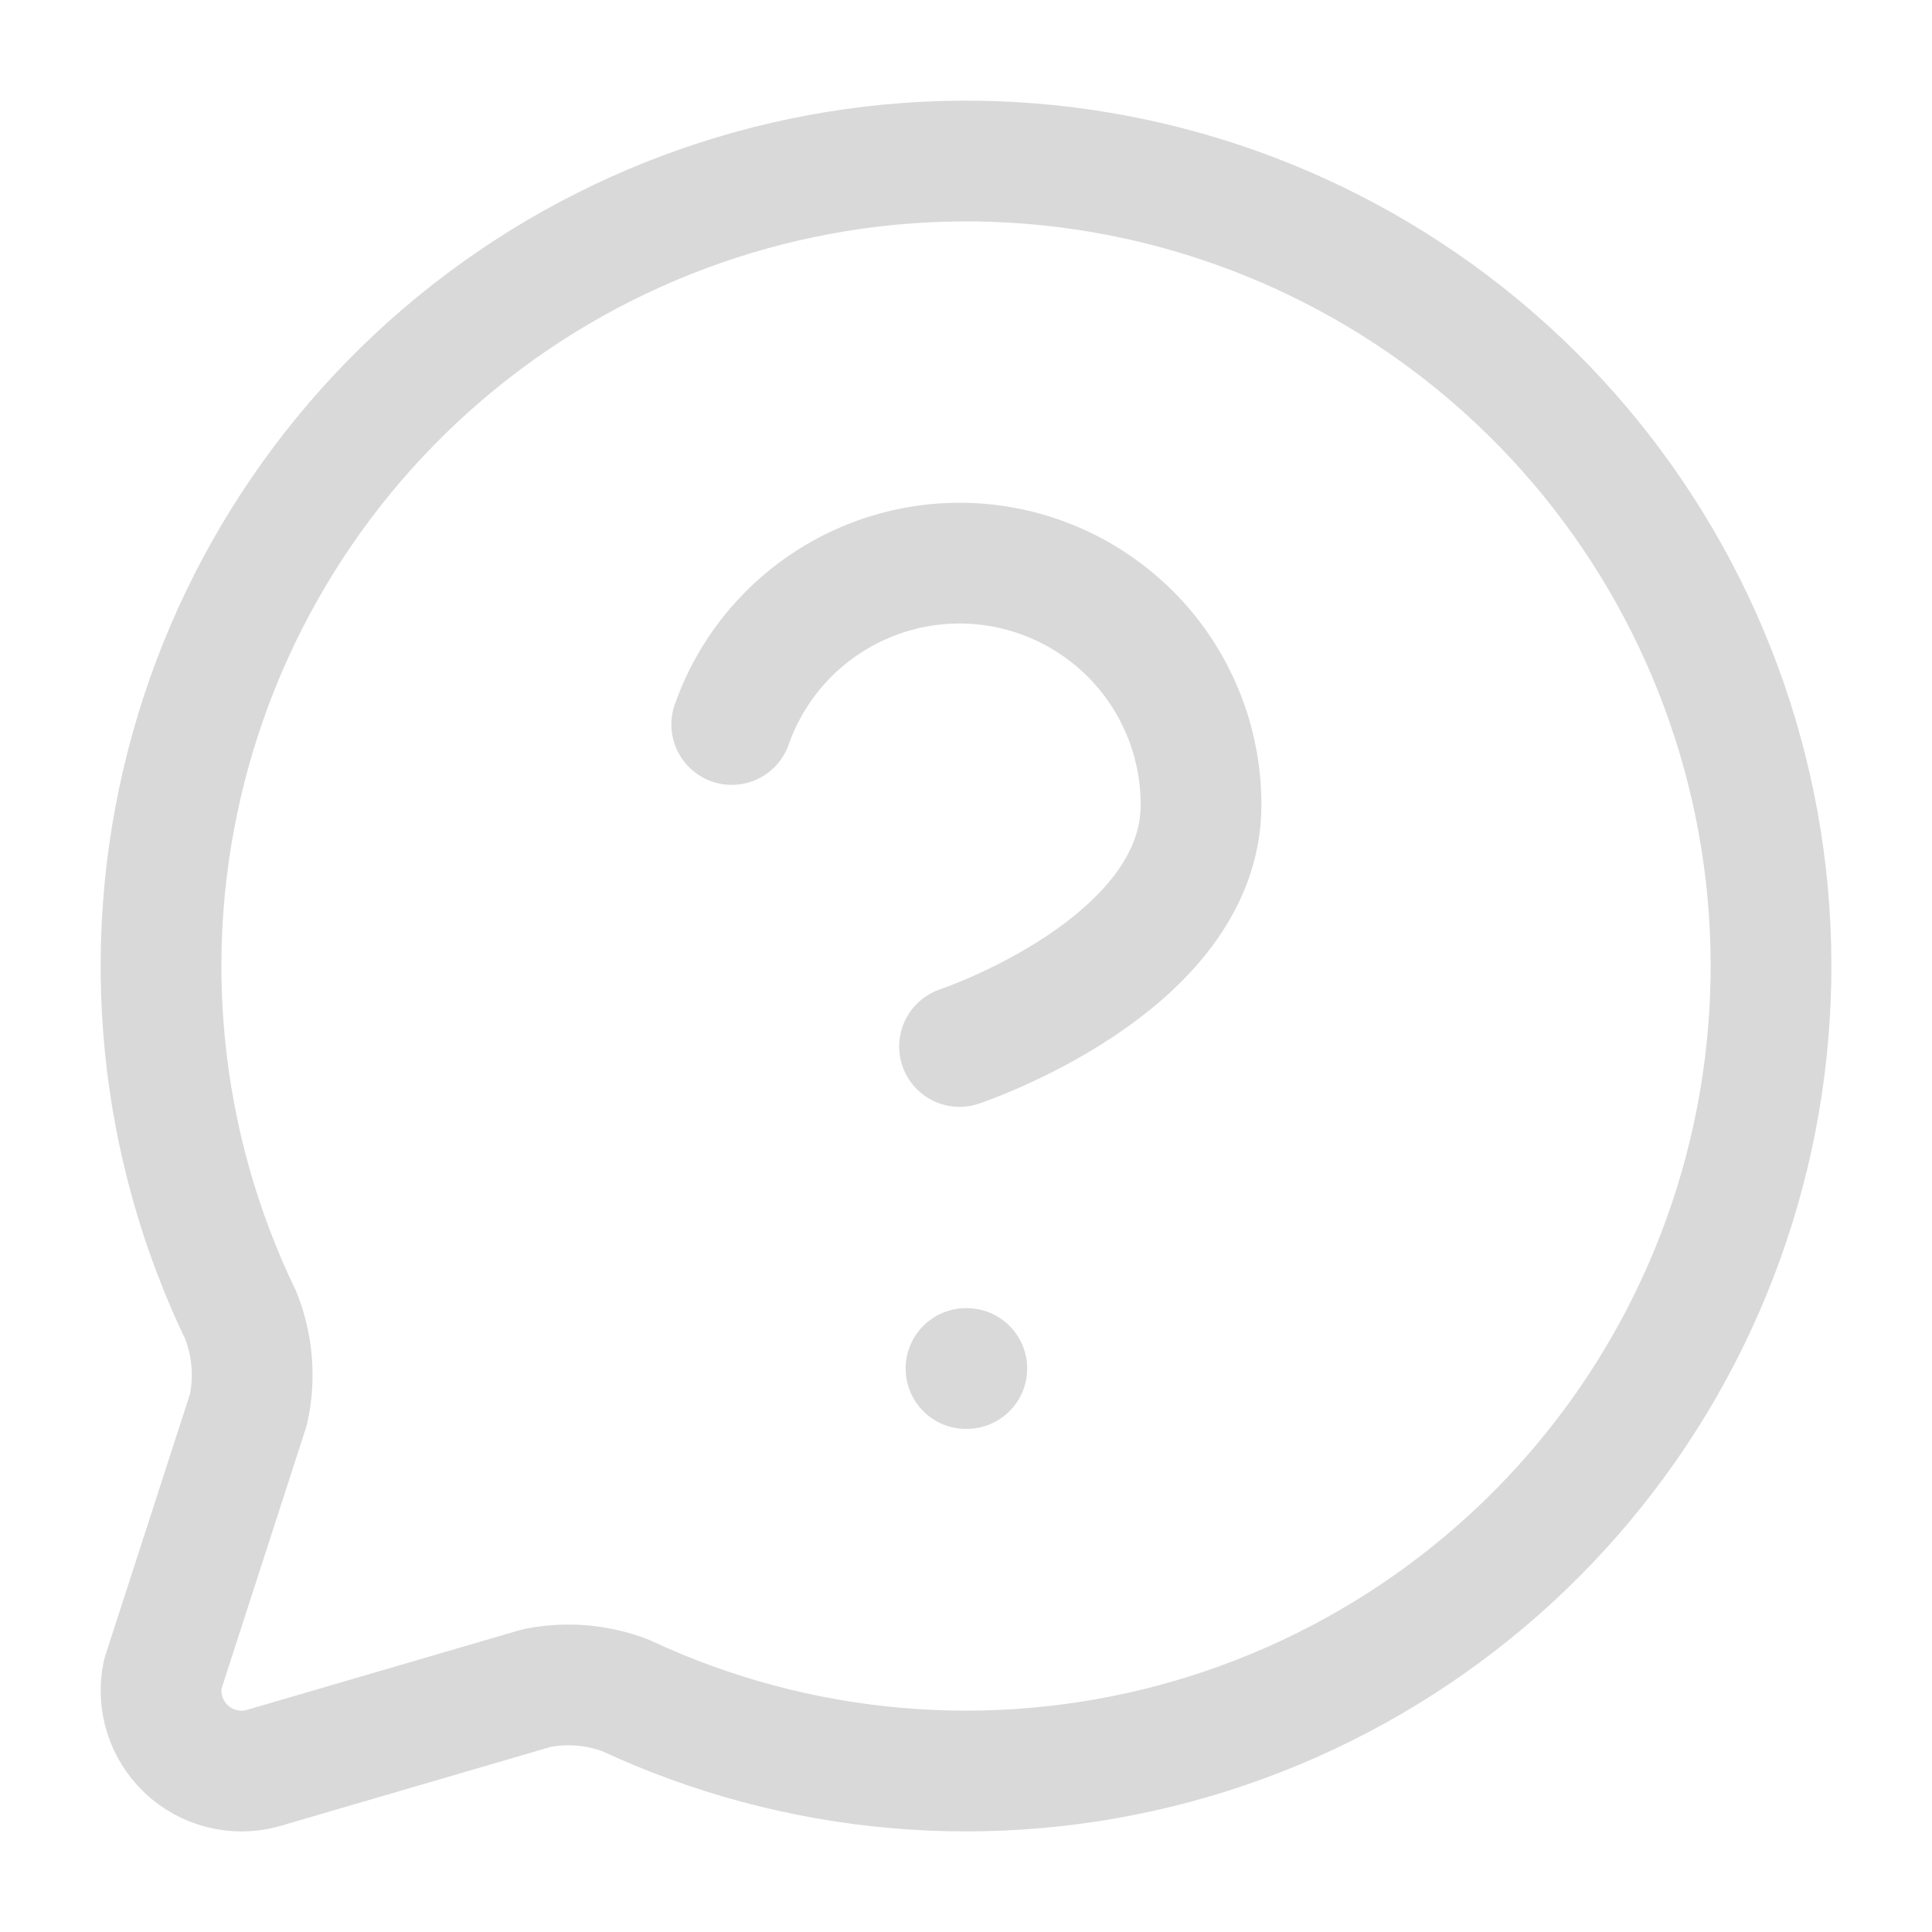 <svg width="32" height="32" viewBox="0 0 32 32" fill="none" xmlns="http://www.w3.org/2000/svg">
<path d="M12.12 12C12.433 11.109 13.052 10.357 13.867 9.879C14.681 9.4 15.638 9.225 16.57 9.385C17.5 9.545 18.345 10.029 18.953 10.751C19.562 11.474 19.895 12.389 19.893 13.333C19.893 16 15.893 17.333 15.893 17.333M16 22.667H16.013M3.989 21.789C4.185 22.284 4.229 22.826 4.115 23.345L2.695 27.732C2.649 27.954 2.661 28.185 2.729 28.401C2.797 28.618 2.92 28.814 3.085 28.97C3.25 29.126 3.452 29.237 3.672 29.293C3.892 29.349 4.123 29.348 4.343 29.289L8.893 27.959C9.384 27.861 9.891 27.904 10.359 28.081C13.206 29.411 16.431 29.692 19.465 28.876C22.5 28.059 25.148 26.197 26.944 23.618C28.739 21.039 29.565 17.909 29.278 14.779C28.99 11.65 27.606 8.723 25.371 6.515C23.135 4.307 20.192 2.959 17.059 2.709C13.927 2.46 10.807 3.325 8.25 5.151C5.693 6.978 3.863 9.649 3.084 12.693C2.304 15.737 2.625 18.959 3.989 21.789Z" stroke="#D9D9D9" stroke-width="2" stroke-linecap="round" stroke-linejoin="round"/>
</svg>
